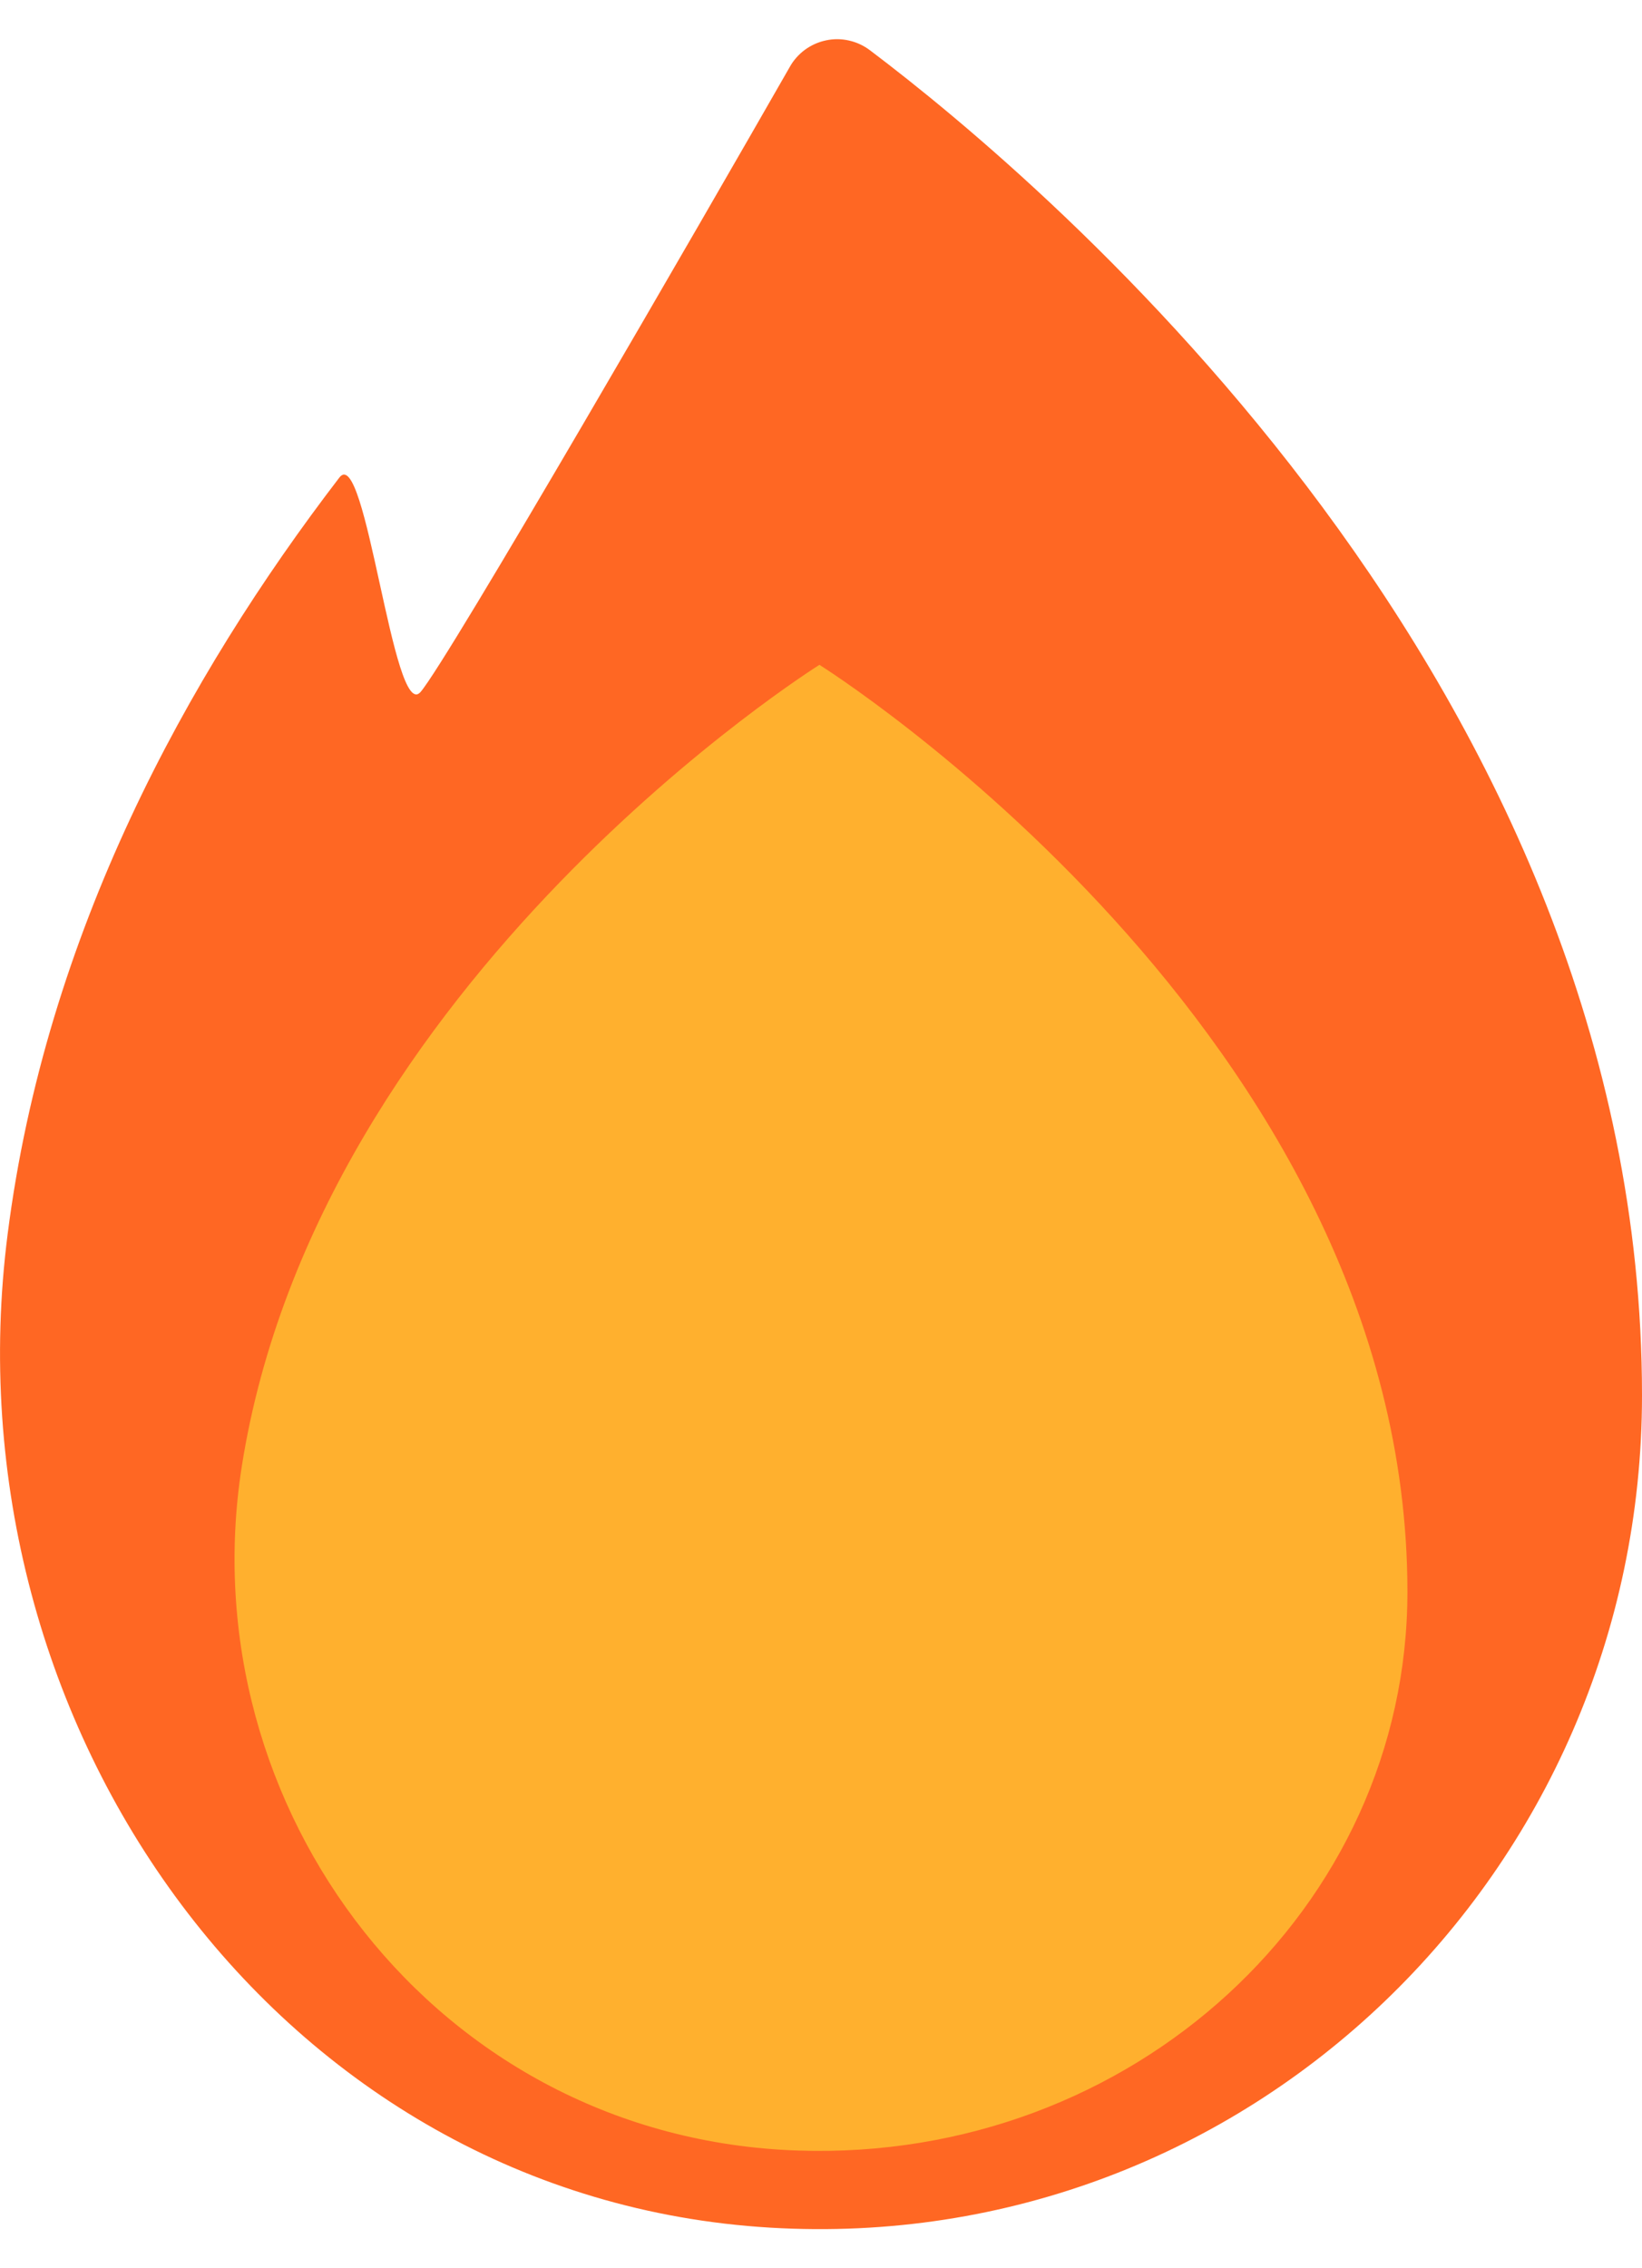 <svg width="21" height="29" viewBox="0 0 21 29" fill="none" xmlns="http://www.w3.org/2000/svg">
<path d="M21 17.84C21 23.94 15.95 28.845 9.85 28.481C3.581 28.107 -0.71 22.078 0.098 15.776C0.587 11.943 2.384 8.656 4.34 6.106C4.68 5.661 5.029 9.242 5.378 8.848C5.728 8.443 8.972 2.829 10.1 0.857C10.148 0.77 10.215 0.695 10.295 0.636C10.376 0.577 10.468 0.536 10.565 0.516C10.663 0.495 10.763 0.496 10.861 0.519C10.958 0.541 11.049 0.584 11.128 0.644C13.394 2.354 21 8.777 21 17.84Z" fill="#FF6723"/>
<path d="M18 20.351C18 24.393 14.481 27.642 10.201 27.495C5.581 27.339 2.413 23.111 3.091 18.756C4.07 12.512 10.48 8.5 10.48 8.5C10.48 8.5 18 13.207 18 20.351Z" fill="#FFB02E"/>
</svg>
